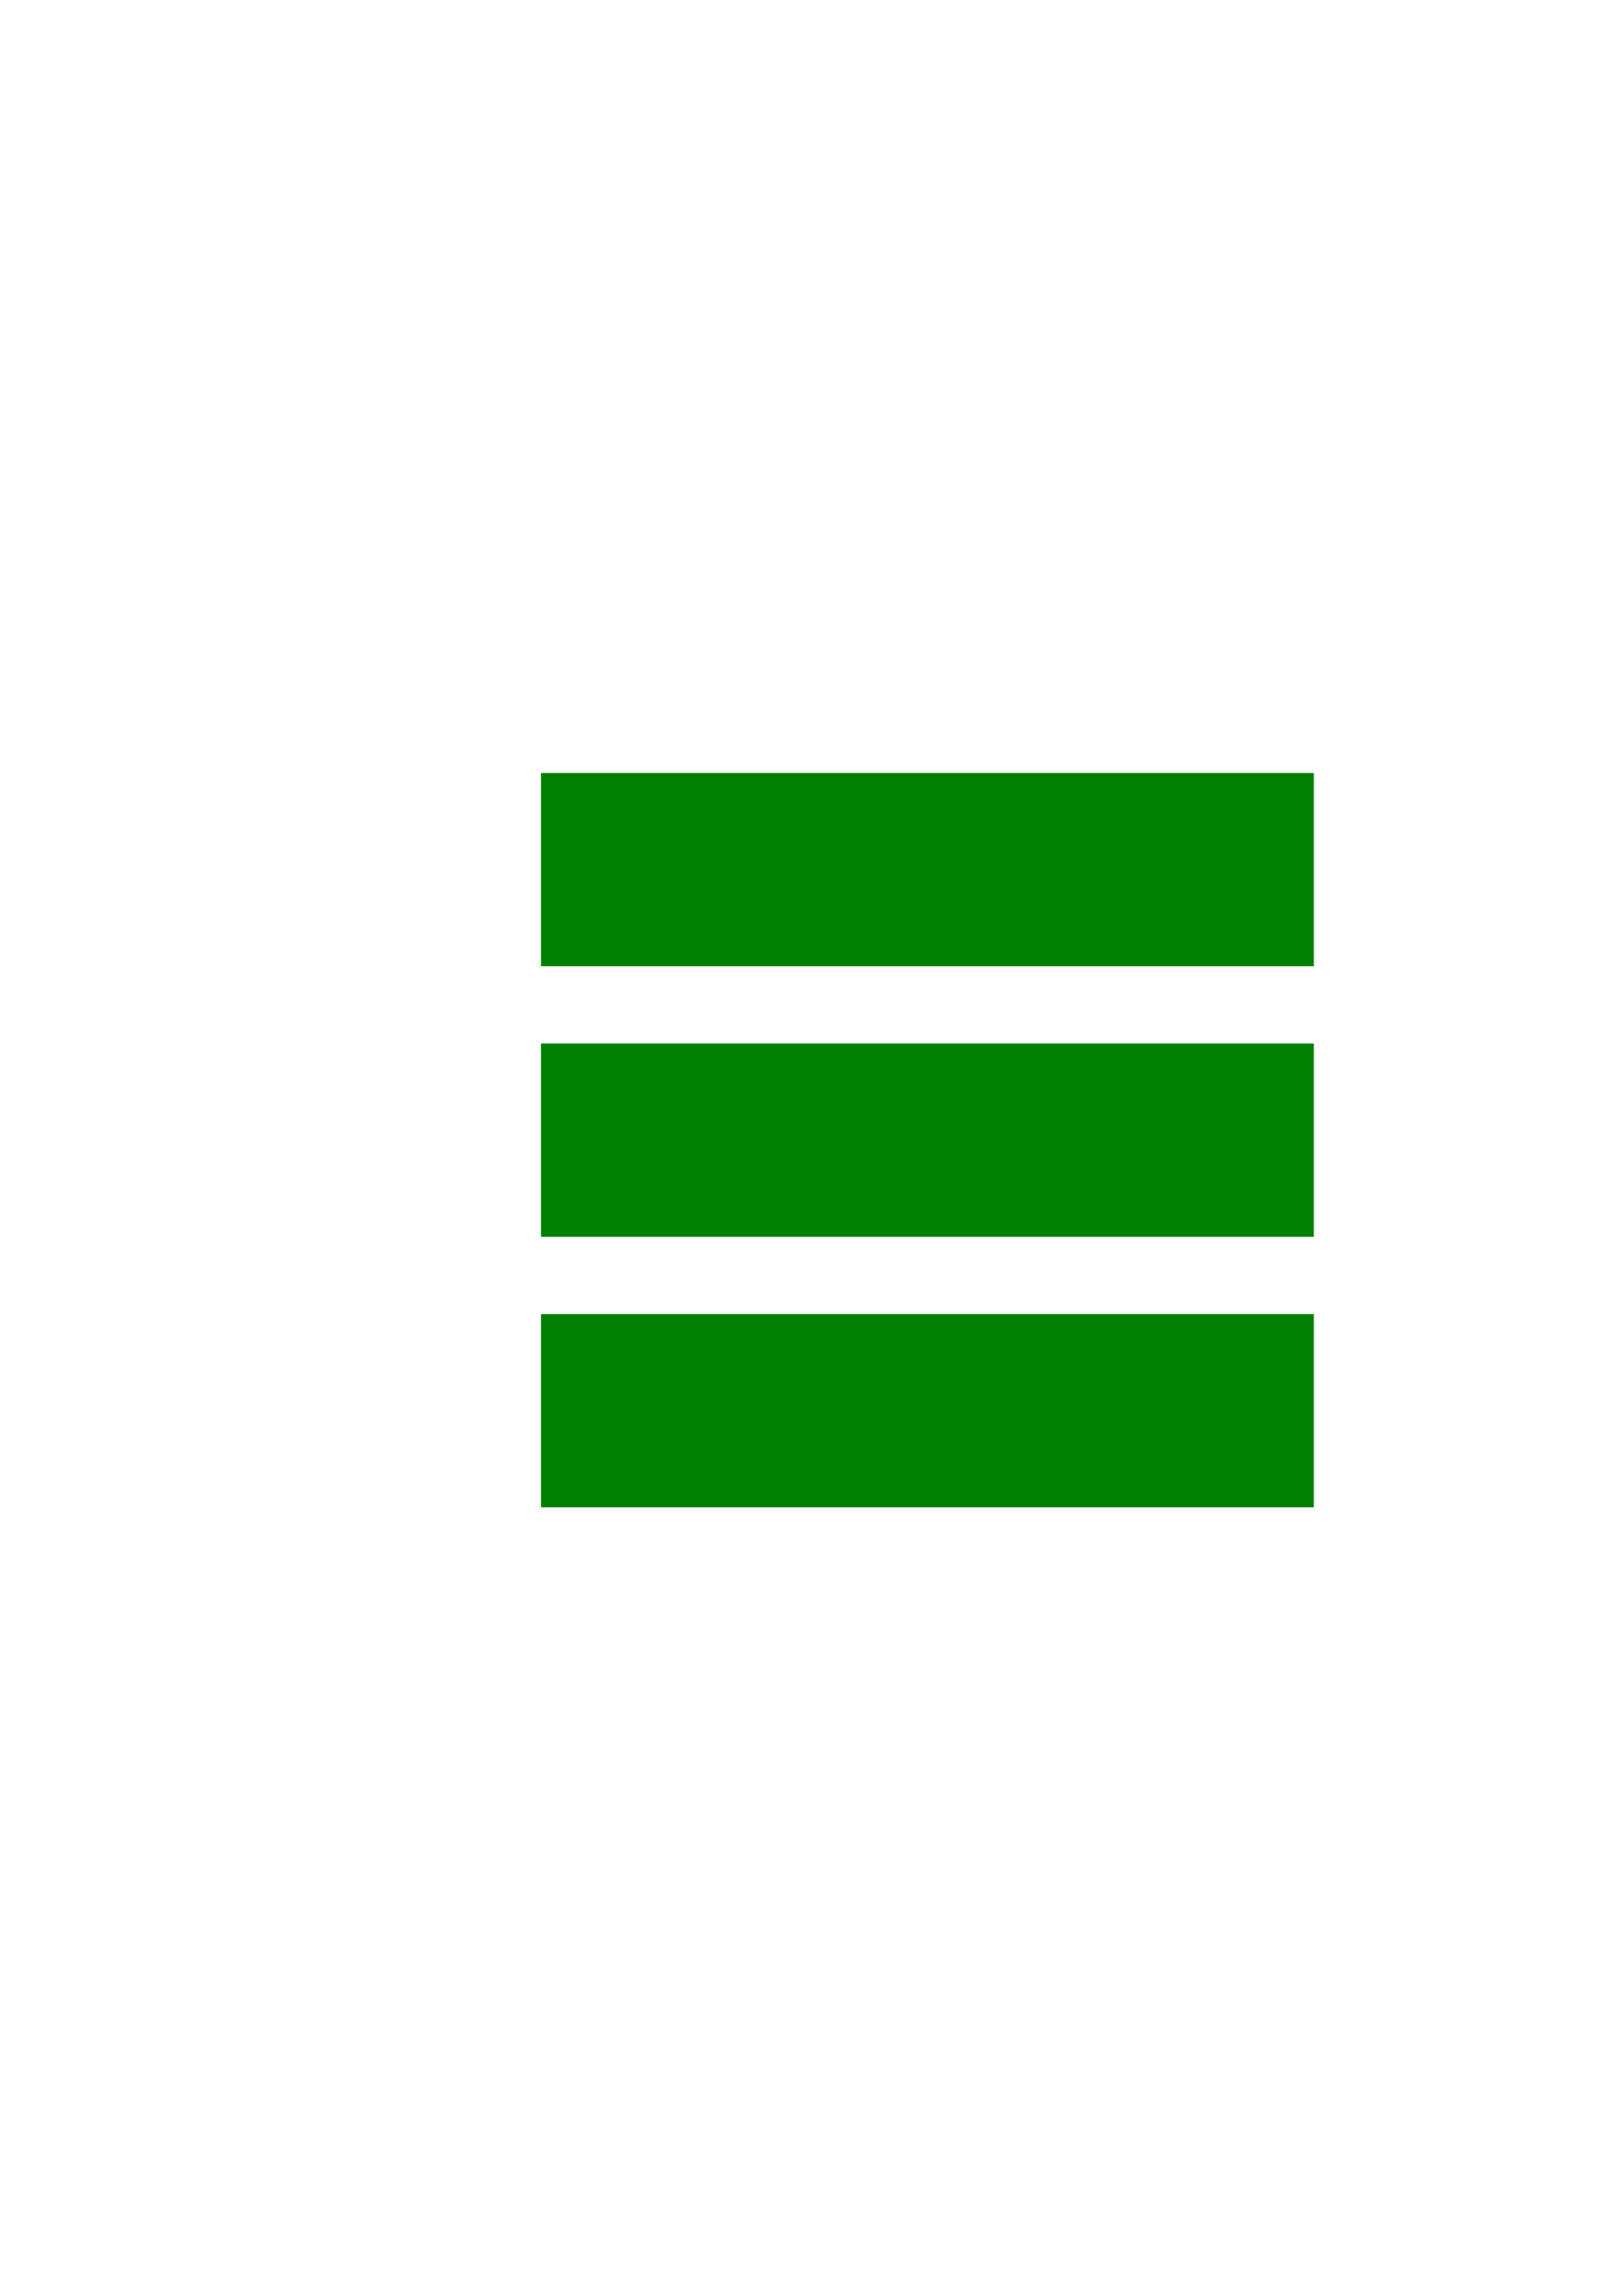 <?xml version="1.0" encoding="UTF-8" standalone="no"?>
<svg
   sodipodi:docname="logo.svg"
   inkscape:version="1.1 (c4e8f9e, 2021-05-24)"
   id="svg8"
   version="1.1"
   viewBox="0 0 210 297"
   height="297mm"
   width="210mm"
   inkscape:export-filename="/Users/mikep/repos/20RoadRemoteAdmin/icons/logo-16.png"
   inkscape:export-xdpi="4.0639997"
   inkscape:export-ydpi="4.0639997"
   xmlns:inkscape="http://www.inkscape.org/namespaces/inkscape"
   xmlns:sodipodi="http://sodipodi.sourceforge.net/DTD/sodipodi-0.dtd"
   xmlns="http://www.w3.org/2000/svg"
   xmlns:svg="http://www.w3.org/2000/svg"
   xmlns:rdf="http://www.w3.org/1999/02/22-rdf-syntax-ns#"
   xmlns:cc="http://creativecommons.org/ns#"
   xmlns:dc="http://purl.org/dc/elements/1.1/">
  <defs
     id="defs2" />
  <sodipodi:namedview
     inkscape:window-maximized="0"
     inkscape:window-y="0"
     inkscape:window-x="0"
     inkscape:window-height="900"
     inkscape:window-width="1440"
     showgrid="false"
     inkscape:document-rotation="0"
     inkscape:current-layer="layer1"
     inkscape:document-units="mm"
     inkscape:cy="771.52884"
     inkscape:cx="431.14847"
     inkscape:zoom="0.35254677"
     inkscape:pageshadow="2"
     inkscape:pageopacity="0.0"
     borderopacity="1.0"
     bordercolor="#666666"
     pagecolor="#ffffff"
     id="base"
     inkscape:pagecheckerboard="0" />
  <g
     id="layer1"
     inkscape:groupmode="layer"
     inkscape:label="Layer 1">
    <rect
       y="100"
       x="70"
       height="25"
       width="100"
       id="rect833"
       style="fill:#008000;fill-opacity:1;stroke-width:0.668" />
    <rect
       y="135"
       x="70"
       height="25"
       width="100"
       id="rect833-7"
       style="fill:#008000;fill-opacity:1;stroke-width:0.668" />
    <rect
       y="170"
       x="70"
       height="25"
       width="100"
       id="rect833-7-3"
       style="fill:#008000;fill-opacity:1;stroke-width:0.668" />
  </g>
</svg>

